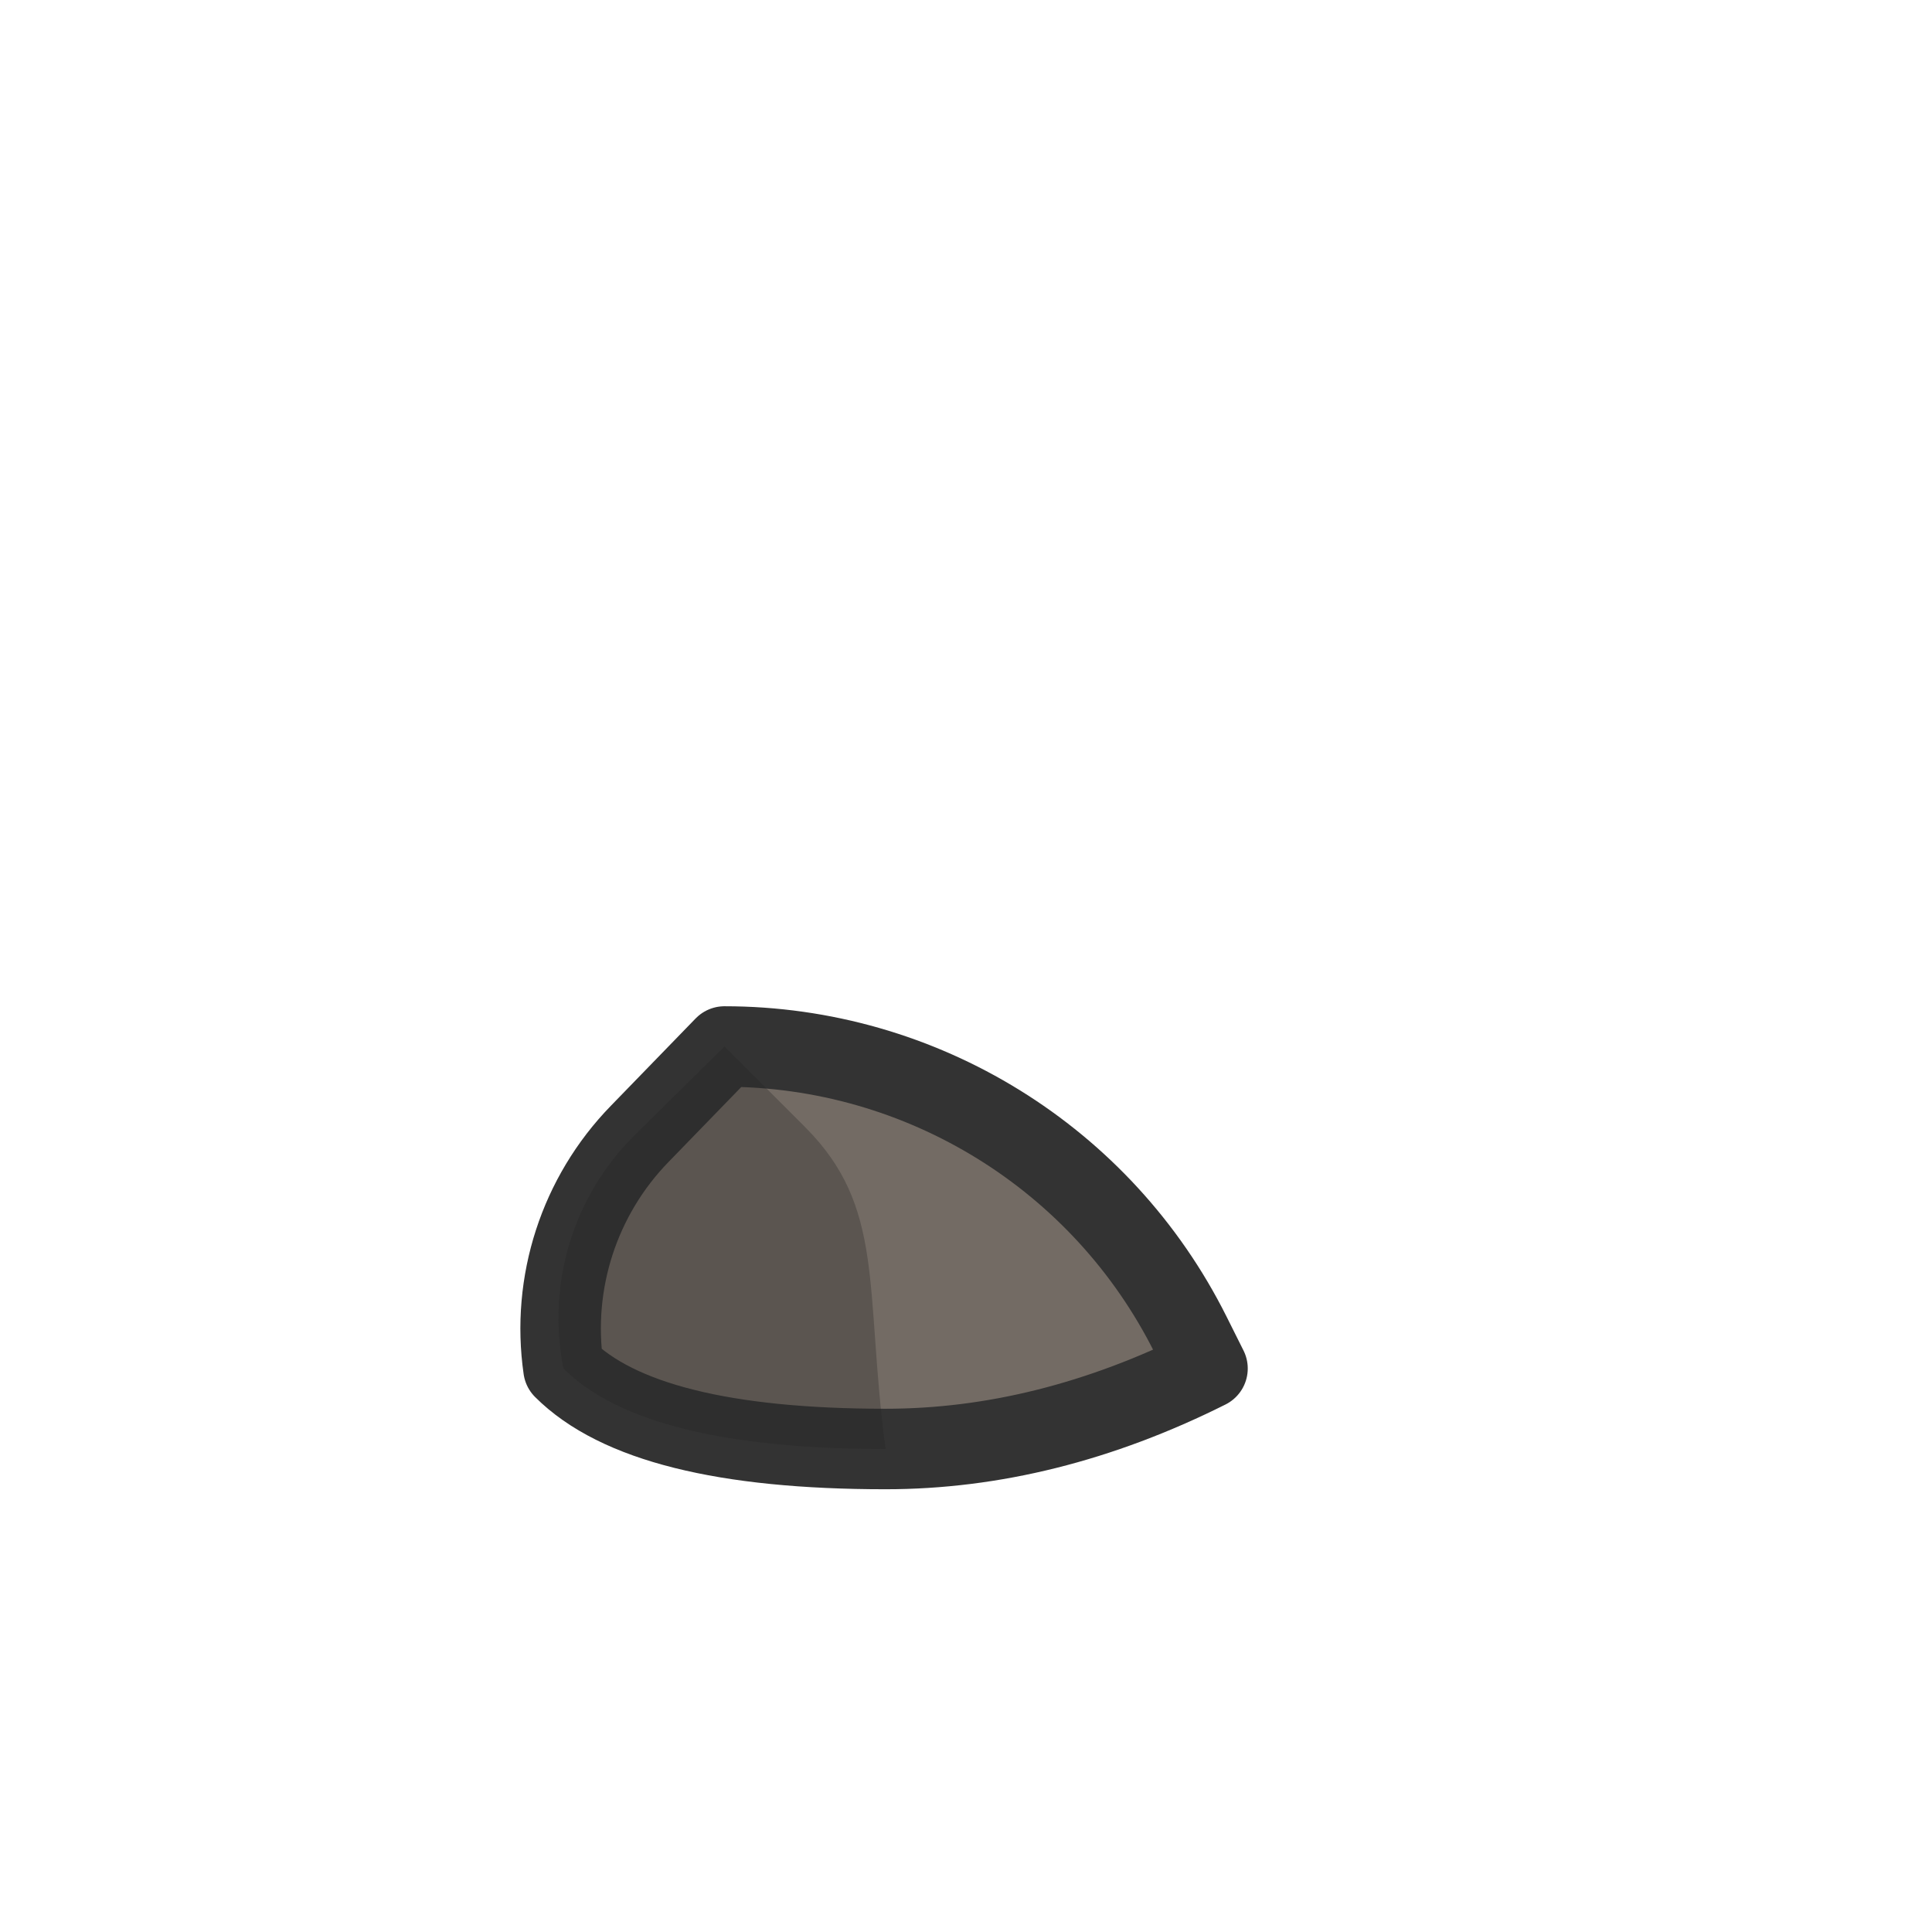 <?xml version="1.0" encoding="UTF-8"?>
<svg width="24px" height="24px" viewBox="0 0 24 24" version="1.1" xmlns="http://www.w3.org/2000/svg" xmlns:xlink="http://www.w3.org/1999/xlink">
    <title>resource/exports/stone_00</title>
    <g id="resource/stone_00" stroke="none" stroke-width="1" fill="none" fill-rule="evenodd">
        <path d="M9,13 C11.451,13 13.693,14.385 14.789,16.578 L15,17 L15,17 C13.667,17.667 12.333,18 11,18 C9,18 7.667,17.667 7,17 C6.846,15.935 7.195,14.858 7.946,14.086 L9,13 L9,13 Z" id="Rectangle" stroke="#333333" fill="#736B64" stroke-linecap="round" stroke-linejoin="round"></path>
        <path d="M9,13 C9,13 9.333,13.333 10,14 C11,15 10.738,16 11,18 C9,18 7.667,17.667 7,17 C6.789,15.945 7.122,14.855 7.887,14.099 L9,13 L9,13 Z" id="Rectangle" fill="#222222" opacity="0.3"></path>
    </g>
</svg>